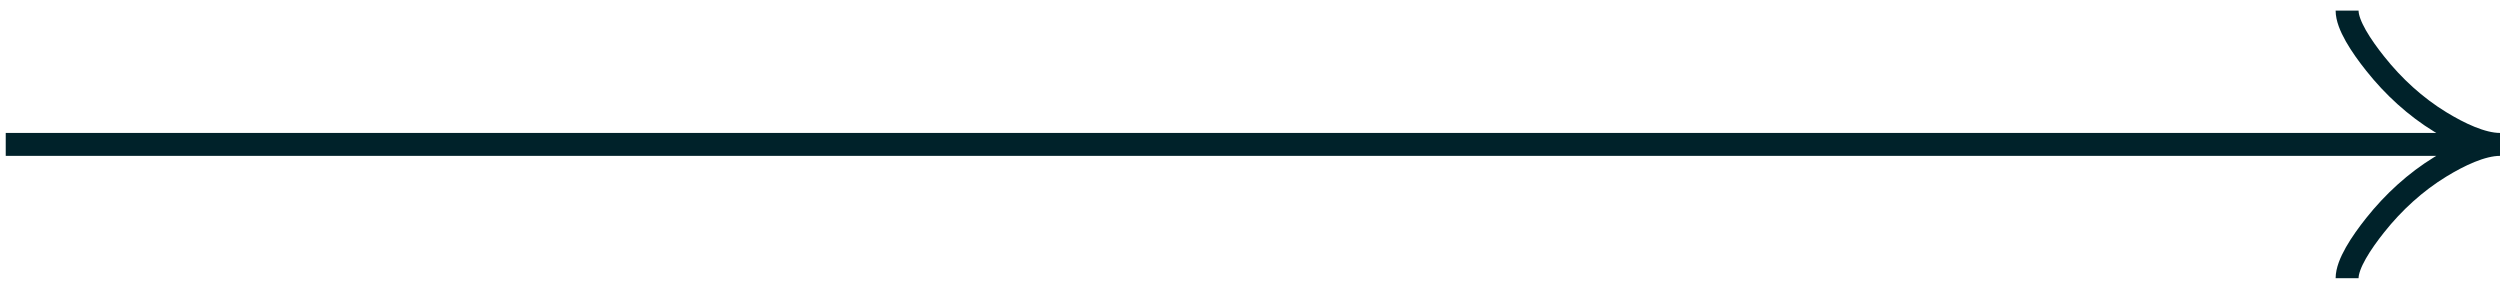 <svg width="218" height="25" viewBox="0 0 218 25" fill="none" xmlns="http://www.w3.org/2000/svg">
<path d="M204.667 0.925C204.667 2.162 205.888 4.008 207.125 5.558C208.715 7.558 210.615 9.303 212.793 10.635C214.427 11.633 216.407 12.592 218 12.592M218 12.592C216.407 12.592 214.425 13.55 212.793 14.548C210.615 15.882 208.715 17.627 207.125 19.623C205.888 21.175 204.667 23.025 204.667 24.258M218 12.592L0.5 12.592" stroke="#00222A" stroke-width="2"/>
</svg>

